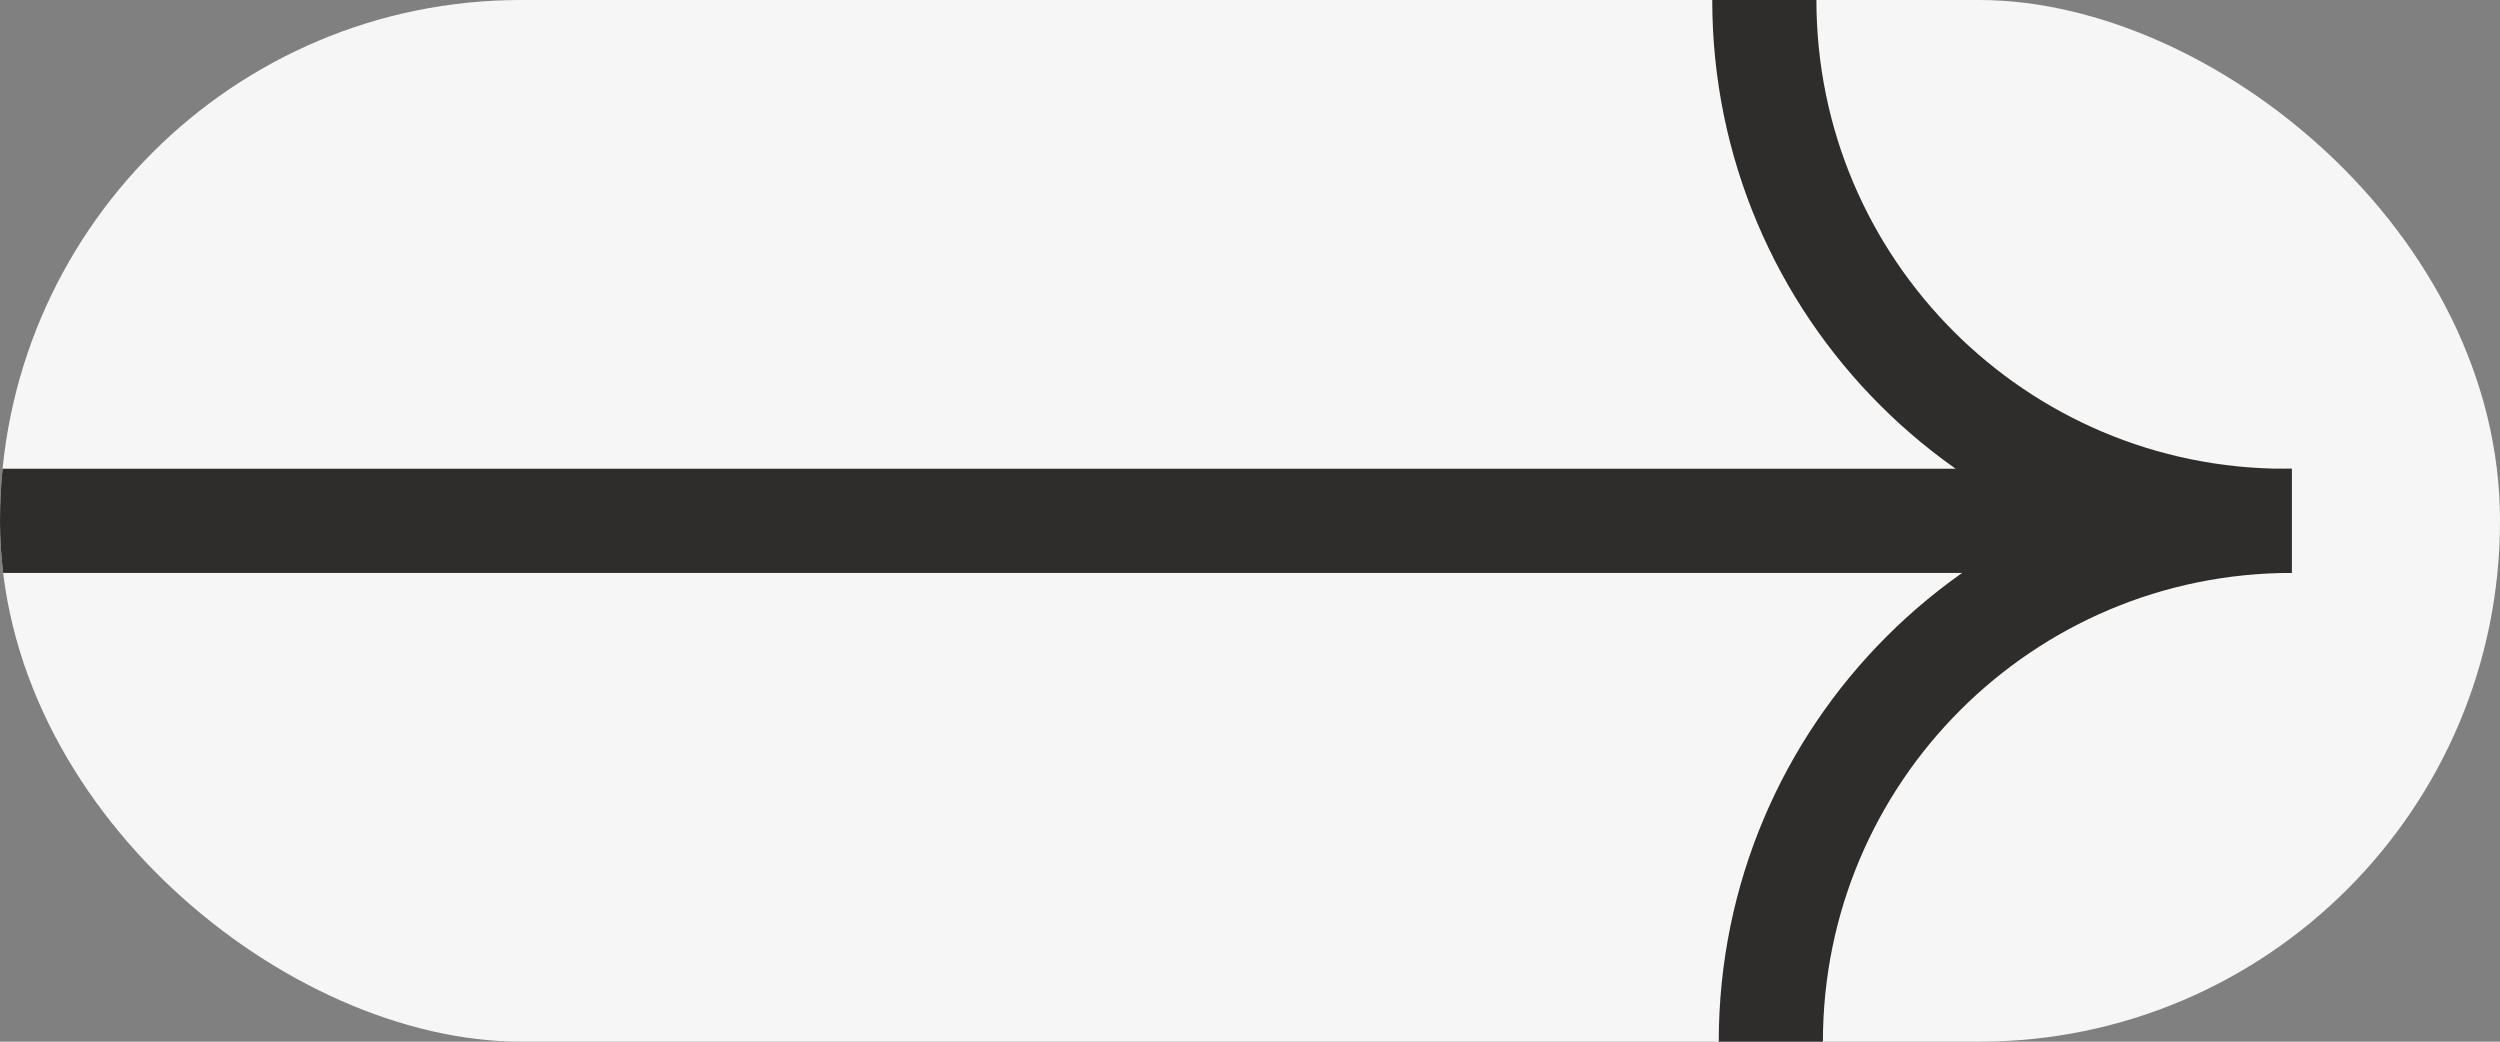 <svg width="48" height="20" viewBox="0 0 48 20" fill="none" xmlns="http://www.w3.org/2000/svg">
<rect x="0" y="0" width="48" height="20" fill="#808080" stroke="none"/>
<g clip-path="url(#clip0_116_1417)">
<rect width="20" height="48" rx="10" transform="matrix(-4.37114e-08 -1 -1 4.37114e-08 48 20)" fill="#F6F6F6"/>
<path d="M34 20V20C34 14.477 38.477 10 44 10V10" stroke="#2E2D2B" stroke-width="2"/>
<path d="M33.875 0V0C33.875 5.523 38.352 10 43.875 10H44H-10" stroke="#2E2D2B" stroke-width="2"/>
</g>
<defs>
<clipPath id="clip0_116_1417">
<rect width="20" height="48" rx="10" transform="matrix(-4.37114e-08 -1 -1 4.37114e-08 48 20)" fill="white"/>
</clipPath>
</defs>
</svg>
